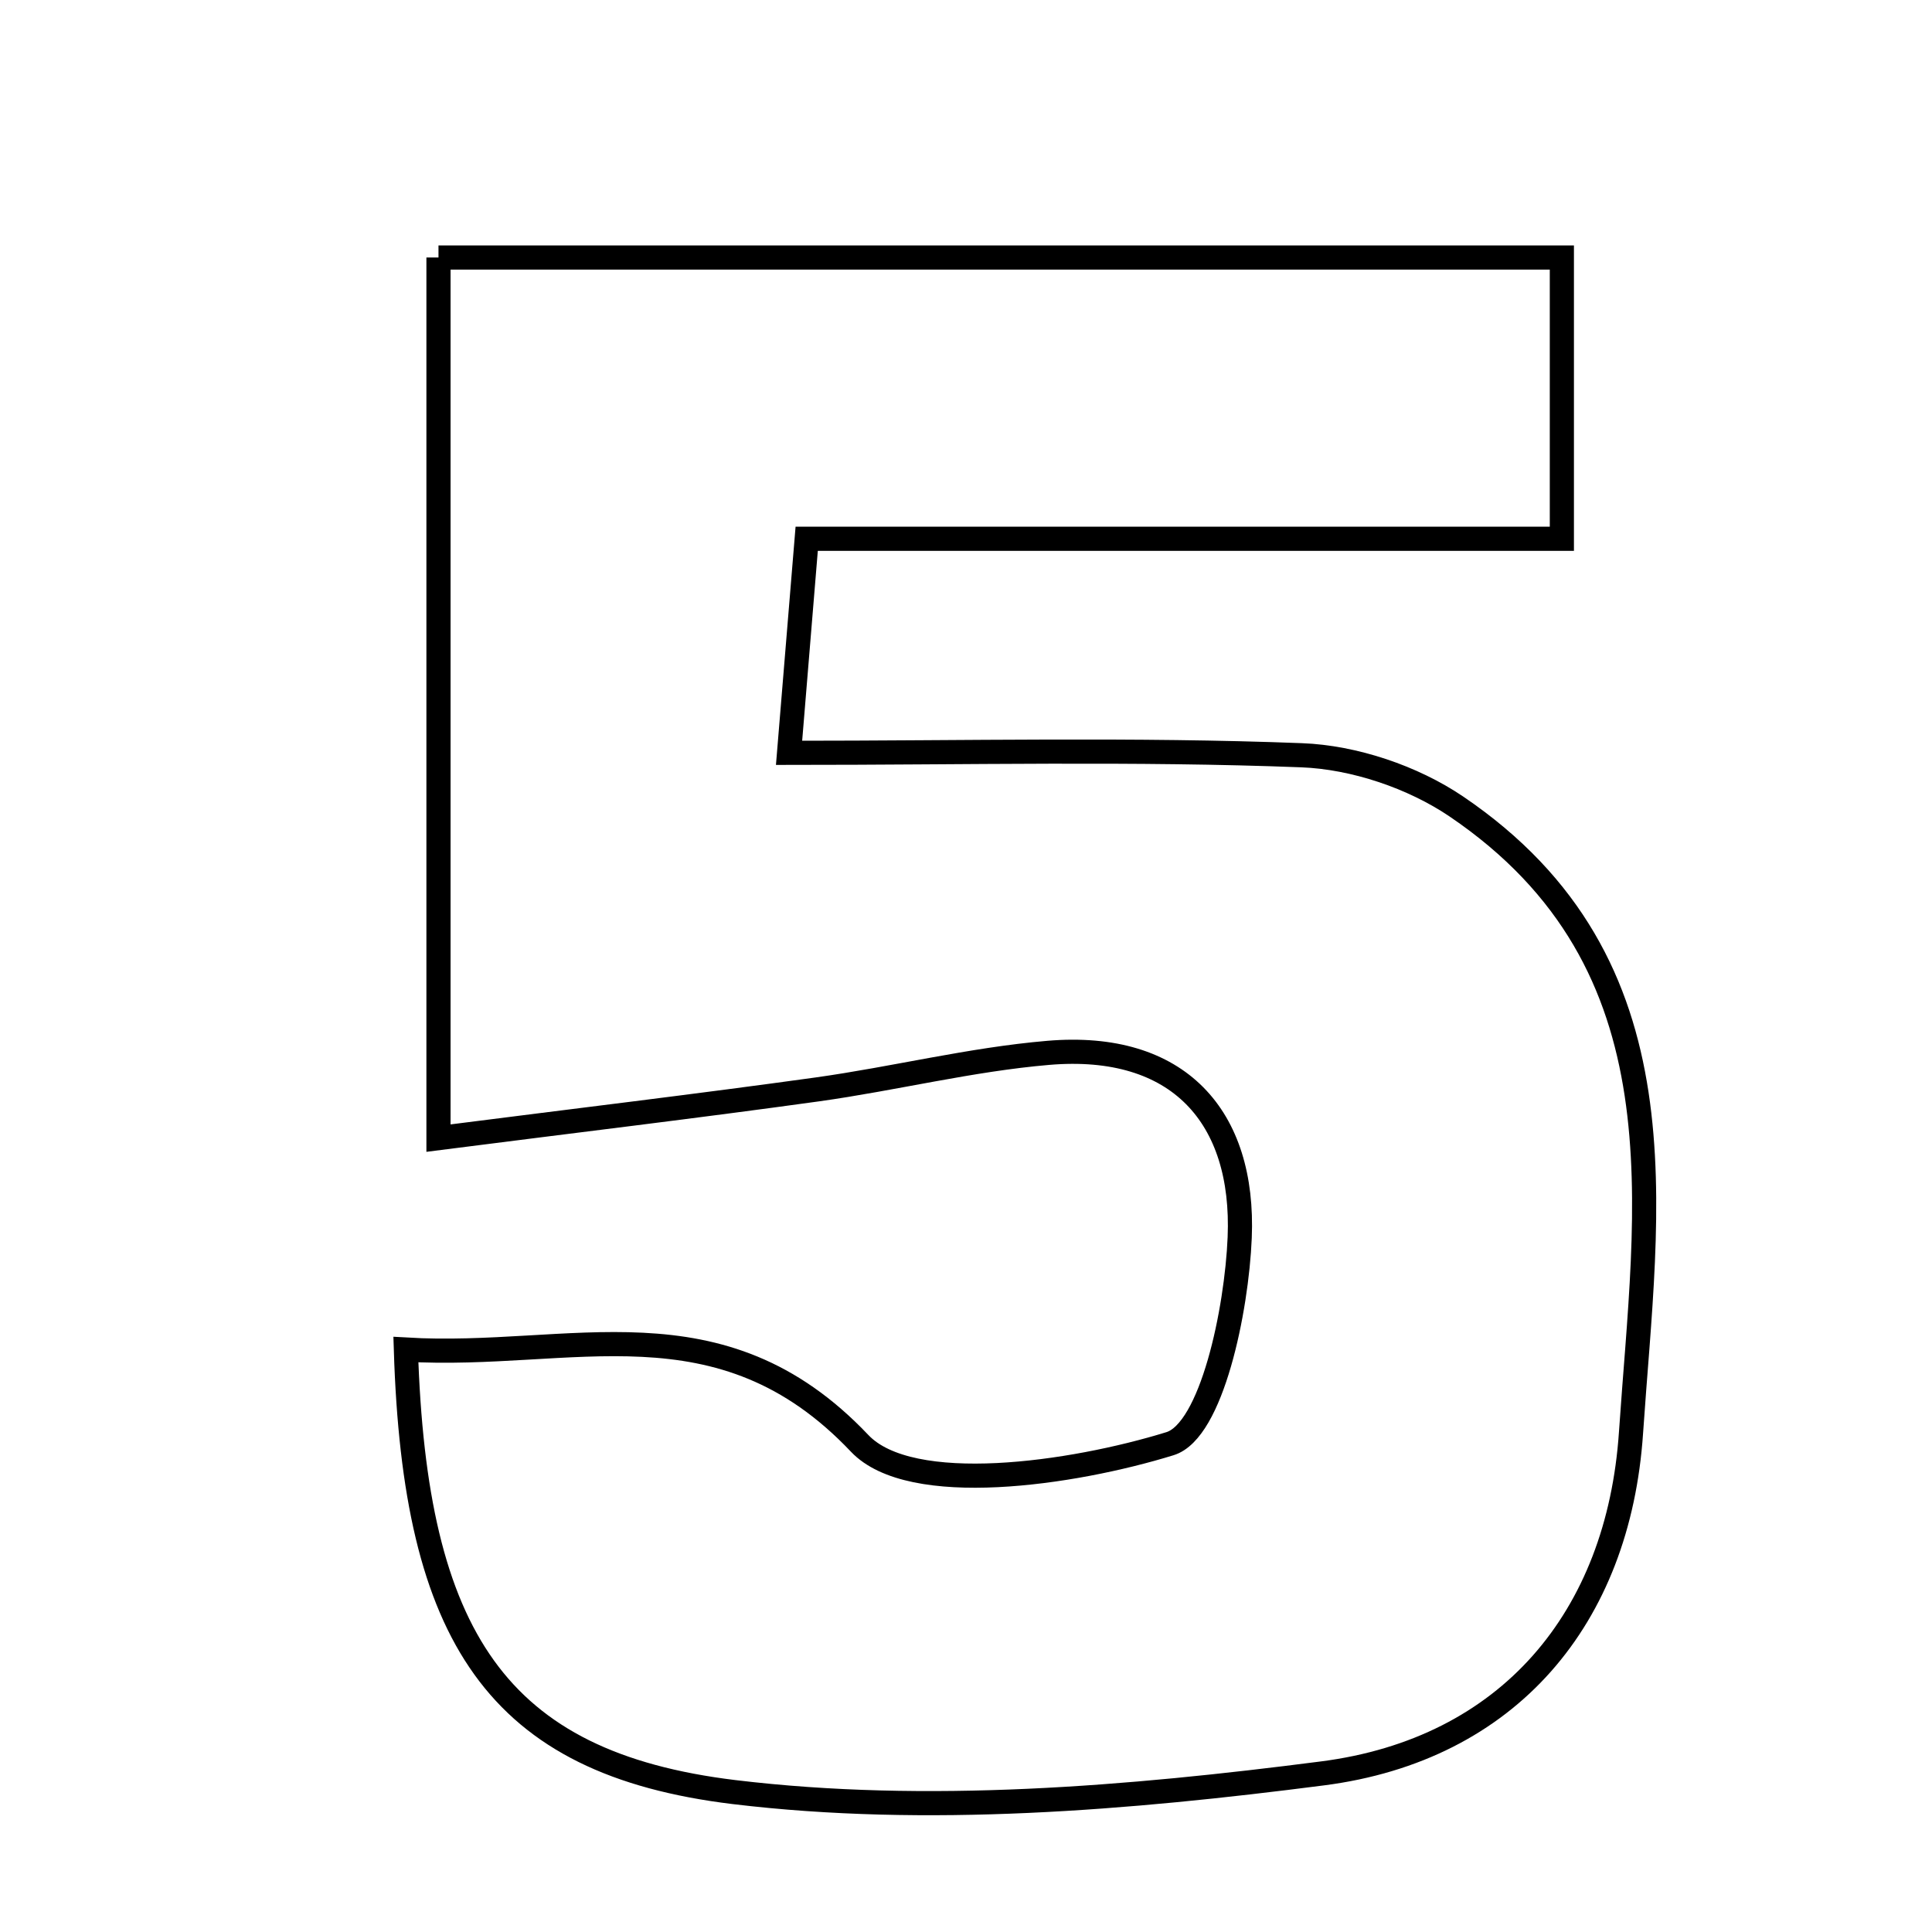 <svg xmlns="http://www.w3.org/2000/svg" viewBox="0.0 0.0 24.0 24.0" height="200px" width="200px"><path fill="none" stroke="black" stroke-width=".3" stroke-opacity="1.0"  filling="0" d="M5.447 3.199 C10.035 3.199 14.613 3.199 19.402 3.199 C19.402 4.222 19.402 5.245 19.402 6.693 C16.326 6.693 13.244 6.693 10.021 6.693 C9.918 7.941 9.849 8.782 9.802 9.352 C12.017 9.352 14.096 9.302 16.17 9.382 C16.822 9.407 17.55 9.652 18.092 10.019 C20.98 11.977 20.45 14.99 20.261 17.797 C20.106 20.102 18.738 21.733 16.427 22.03 C14.015 22.341 11.515 22.551 9.119 22.262 C6.167 21.904 5.153 20.328 5.042 16.765 C7.102 16.887 8.941 16.096 10.679 17.93 C11.314 18.6 13.317 18.31 14.534 17.934 C15.053 17.774 15.363 16.277 15.4 15.373 C15.462 13.875 14.642 12.941 13.021 13.079 C12.059 13.161 11.112 13.399 10.153 13.533 C8.654 13.741 7.152 13.92 5.447 14.138 C5.447 10.242 5.447 6.824 5.447 3.199"></path></svg>
